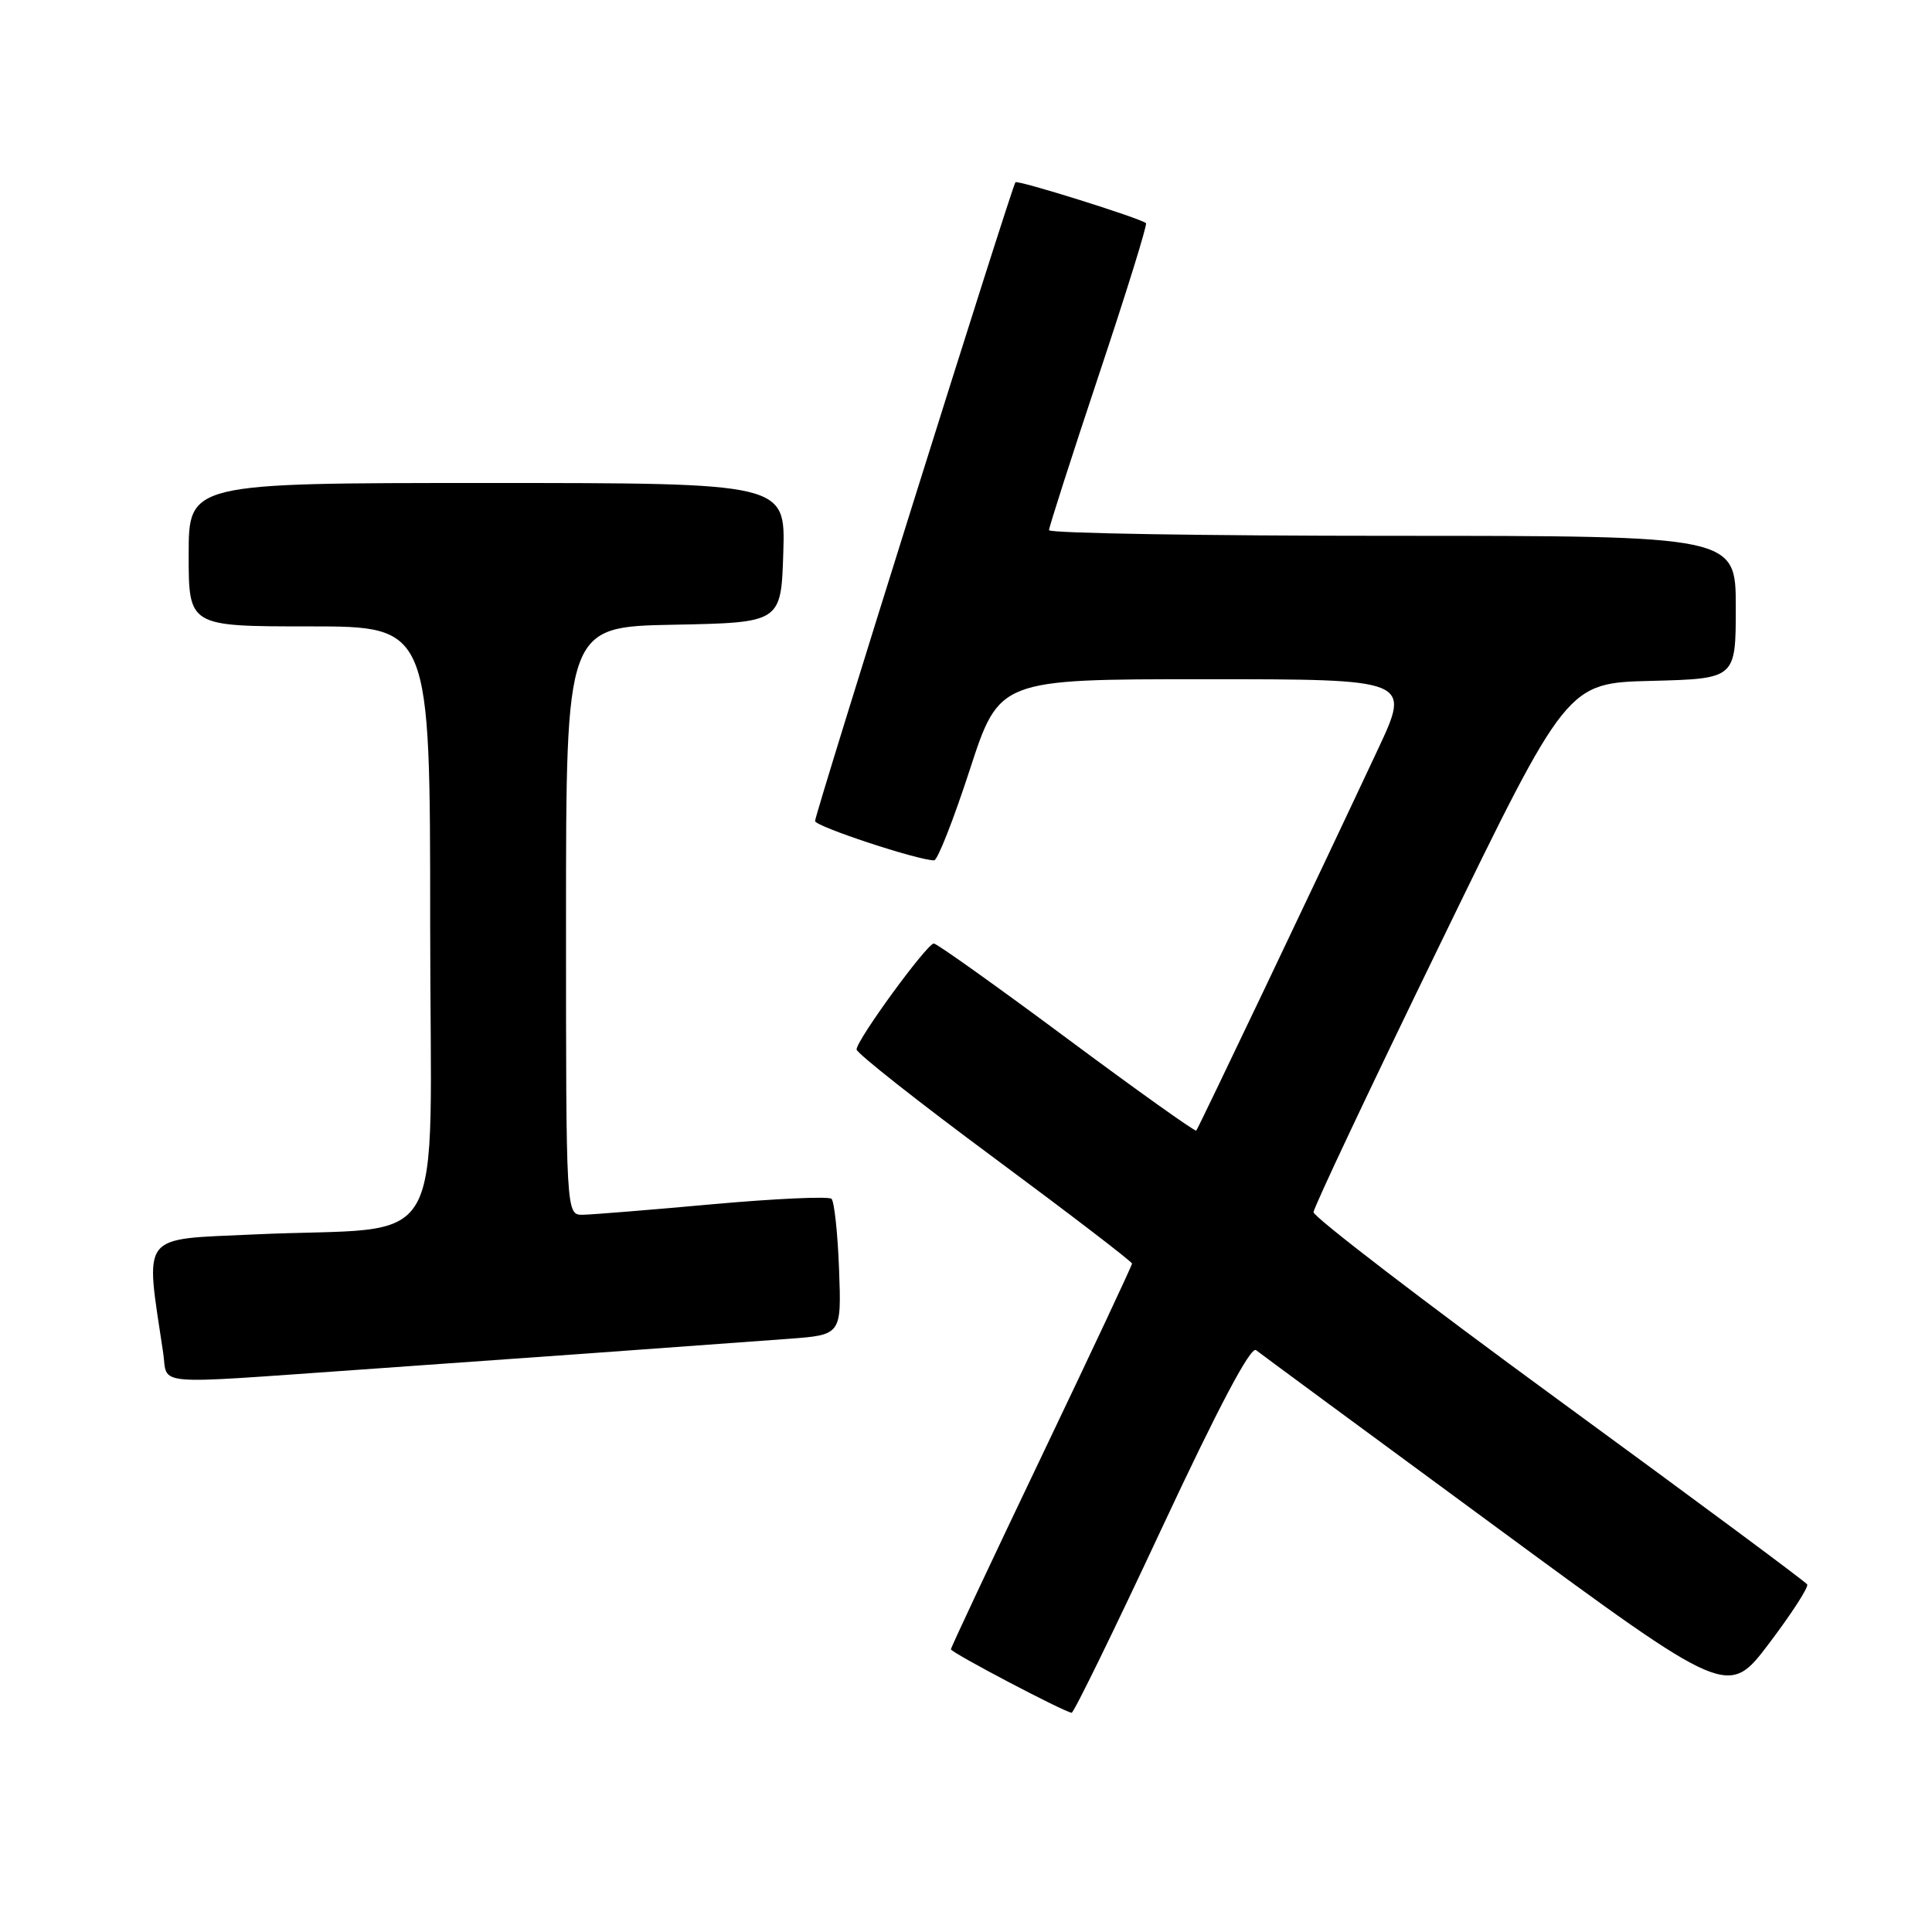 <?xml version="1.0" encoding="UTF-8" standalone="no"?>
<!DOCTYPE svg PUBLIC "-//W3C//DTD SVG 1.1//EN" "http://www.w3.org/Graphics/SVG/1.1/DTD/svg11.dtd" >
<svg xmlns="http://www.w3.org/2000/svg" xmlns:xlink="http://www.w3.org/1999/xlink" version="1.1" viewBox="0 0 256 256">
 <g >
 <path fill="currentColor"
d=" M 153.93 202.53 C 161.46 186.42 165.73 178.35 166.43 178.90 C 167.02 179.37 181.33 189.91 198.24 202.34 C 228.98 224.94 228.98 224.94 234.42 217.75 C 237.41 213.80 239.68 210.28 239.46 209.94 C 239.25 209.59 224.43 198.60 206.53 185.52 C 188.64 172.44 174.02 161.23 174.05 160.62 C 174.07 160.00 181.64 143.97 190.87 125.00 C 207.64 90.50 207.64 90.50 218.82 90.22 C 230.00 89.93 230.00 89.93 230.00 80.47 C 230.00 71.00 230.00 71.00 184.50 71.00 C 159.47 71.00 139.00 70.66 139.00 70.25 C 139.00 69.84 141.97 60.59 145.60 49.69 C 149.24 38.79 152.05 29.74 151.85 29.57 C 151.07 28.90 134.85 23.82 134.55 24.15 C 134.09 24.65 108.00 107.82 108.00 108.79 C 108.00 109.50 121.62 114.00 123.78 114.00 C 124.23 114.00 126.35 108.60 128.50 102.00 C 132.41 90.00 132.41 90.00 159.67 90.00 C 186.93 90.00 186.93 90.00 182.60 99.25 C 174.35 116.86 158.79 149.50 158.51 149.81 C 158.35 149.97 150.63 144.47 141.36 137.58 C 132.09 130.69 124.16 125.04 123.74 125.02 C 122.85 125.00 113.50 137.80 113.50 139.06 C 113.50 139.54 121.71 146.02 131.75 153.45 C 141.79 160.89 150.00 167.18 150.00 167.43 C 150.00 167.68 144.60 179.19 138.00 193.00 C 131.40 206.81 126.00 218.30 126.00 218.54 C 126.00 218.97 141.02 226.86 142.00 226.95 C 142.28 226.97 147.65 215.98 153.93 202.53 Z  M 47.50 181.50 C 67.75 180.08 89.89 178.48 104.50 177.40 C 111.50 176.88 111.50 176.88 111.18 168.19 C 111.00 163.41 110.55 159.21 110.18 158.85 C 109.81 158.50 102.75 158.82 94.50 159.56 C 86.25 160.31 78.49 160.94 77.25 160.96 C 75.00 161.00 75.00 161.00 75.00 122.03 C 75.00 83.05 75.00 83.05 89.25 82.78 C 103.50 82.50 103.50 82.50 103.79 73.25 C 104.08 64.00 104.08 64.00 64.54 64.00 C 25.00 64.00 25.00 64.00 25.00 73.50 C 25.00 83.00 25.00 83.00 41.00 83.00 C 57.00 83.00 57.00 83.00 57.00 122.41 C 57.00 167.55 59.95 162.34 33.65 163.57 C 18.39 164.28 19.23 163.20 21.62 179.25 C 22.28 183.68 19.63 183.45 47.50 181.50 Z "/>
</g>
</svg>
